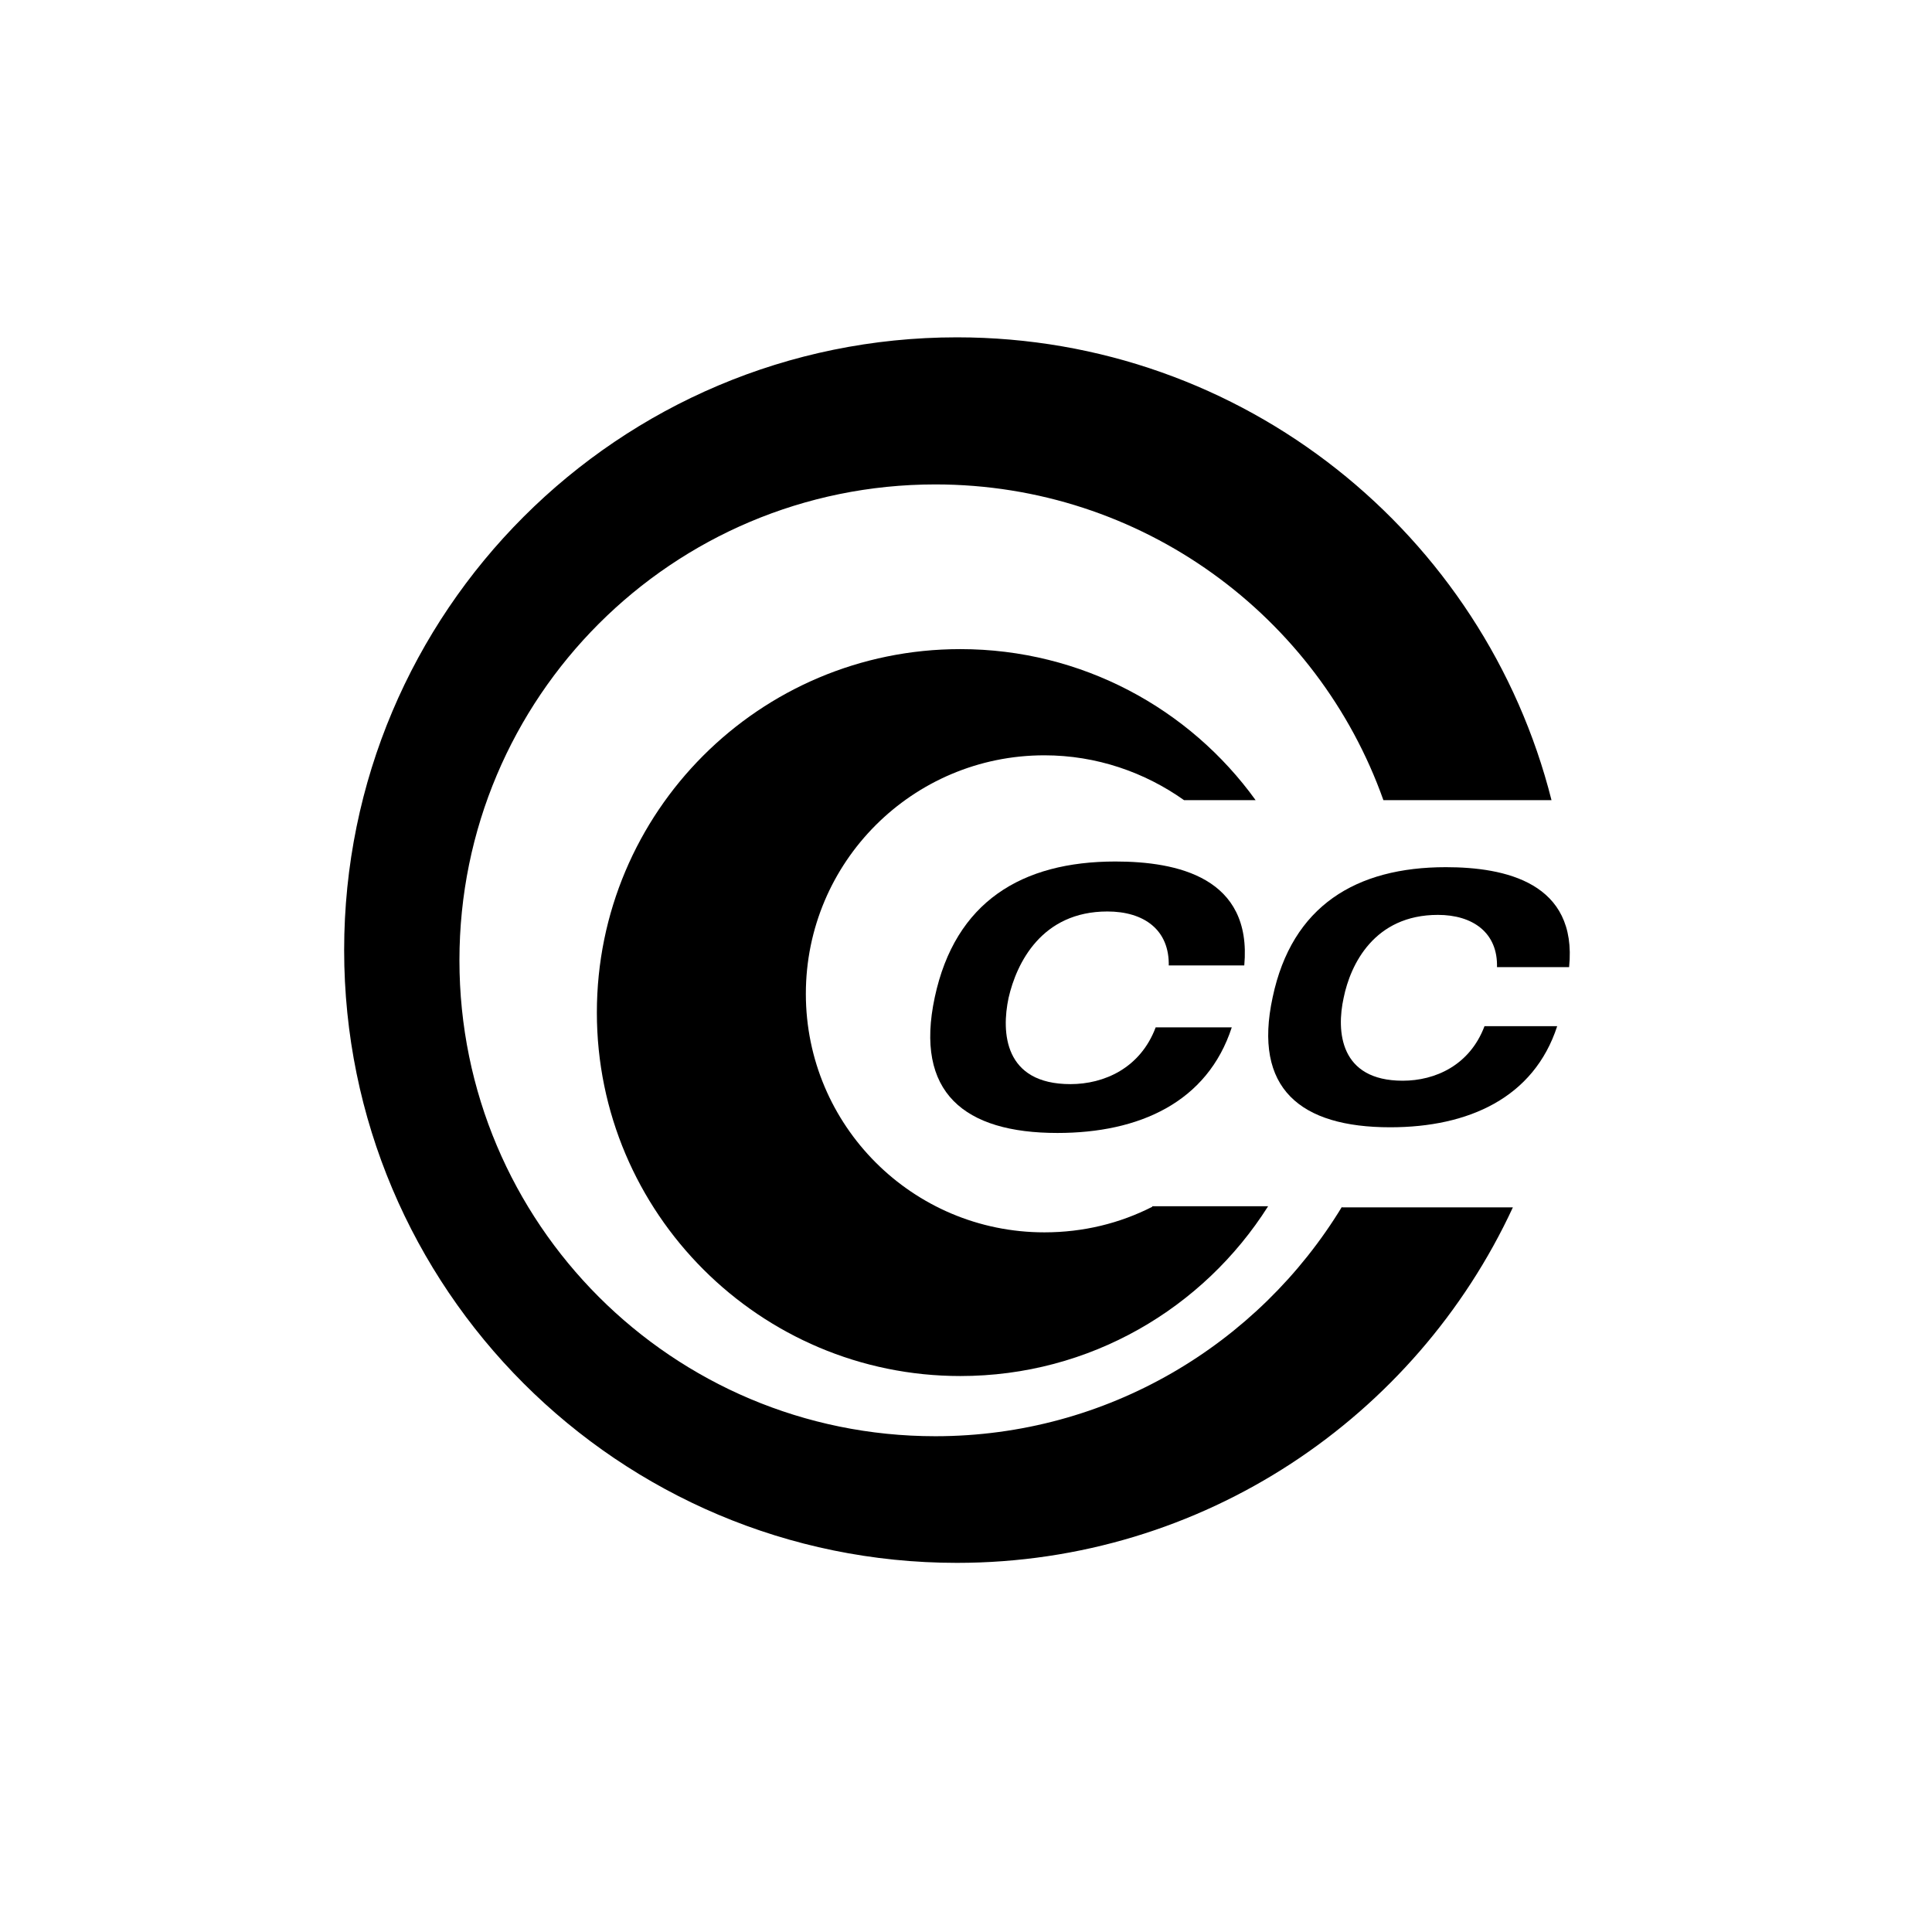 <?xml version="1.0" encoding="utf-8"?>
<!-- Generator: Adobe Illustrator 24.2.3, SVG Export Plug-In . SVG Version: 6.00 Build 0)  -->
<svg version="1.1" id="Layer_1" xmlns="http://www.w3.org/2000/svg" xmlns:xlink="http://www.w3.org/1999/xlink" x="0px" y="0px"
	 viewBox="0 0 340.2 340.2" style="enable-background:new 0 0 340.2 340.2;" xml:space="preserve">
<style type="text/css">
	.st0{fill:#000000;}
</style>
<path class="st0" d="M236.3,212.5c-14.7,24.2-41.3,40.4-71.6,40.4c-46.3,0-83.8-37.5-83.8-83.8c0-46.3,37.5-83.8,83.8-83.8
	c36.4,0,67.4,23.2,78.9,55.6h29.6C261.4,94.1,219,59.4,168.5,59.4c-59.6,0-107.9,48.3-107.9,107.9c0,59.6,48.3,107.9,107.9,107.9
	c43.4,0,80.8-25.7,97.9-62.6H236.3z"/>
<path class="st0" d="M202.9,212.5c-5.7,2.9-12.1,4.5-19,4.5c-23.2,0-42-18.8-42-42c0-23.2,18.8-42,42-42c9.2,0,17.7,3,24.6,7.9h12.6
	c-11.6-16.1-30.6-26.6-52-26.6c-35.4,0-64,28.7-64,64s28.7,64,64,64c22.8,0,42.8-11.9,54.2-29.9H202.9z"/>
<g>
	<path class="st0" d="M205.8,170.2c0.2-6.5-4.4-9.7-10.8-9.7c-11.6,0-16,9.1-17.4,15.2c-1.3,6.1-0.8,15.2,10.9,15.2
		c5.9,0,12.3-2.8,15-10h13.4c-4.3,13.2-16.3,18.6-30.7,18.6c-16.4,0-25.2-7.1-21.6-23.9c3.6-16.8,15.3-23.9,31.8-23.9
		c10.9,0,24.1,2.8,22.7,18.3H205.8z"/>
</g>
<g>
	<path class="st0" d="M263.6,170.4c0.2-6.2-4.3-9.3-10.4-9.3c-11.2,0-15.4,8.7-16.6,14.6c-1.3,5.9-0.7,14.6,10.4,14.6
		c5.7,0,11.8-2.7,14.4-9.6h12.8c-4.1,12.6-15.6,17.8-29.4,17.8c-15.8,0-24.2-6.8-20.7-22.9c3.4-16.1,14.7-22.9,30.5-22.9
		c10.4,0,23.2,2.7,21.7,17.6H263.6z"/>
</g>
</svg>

